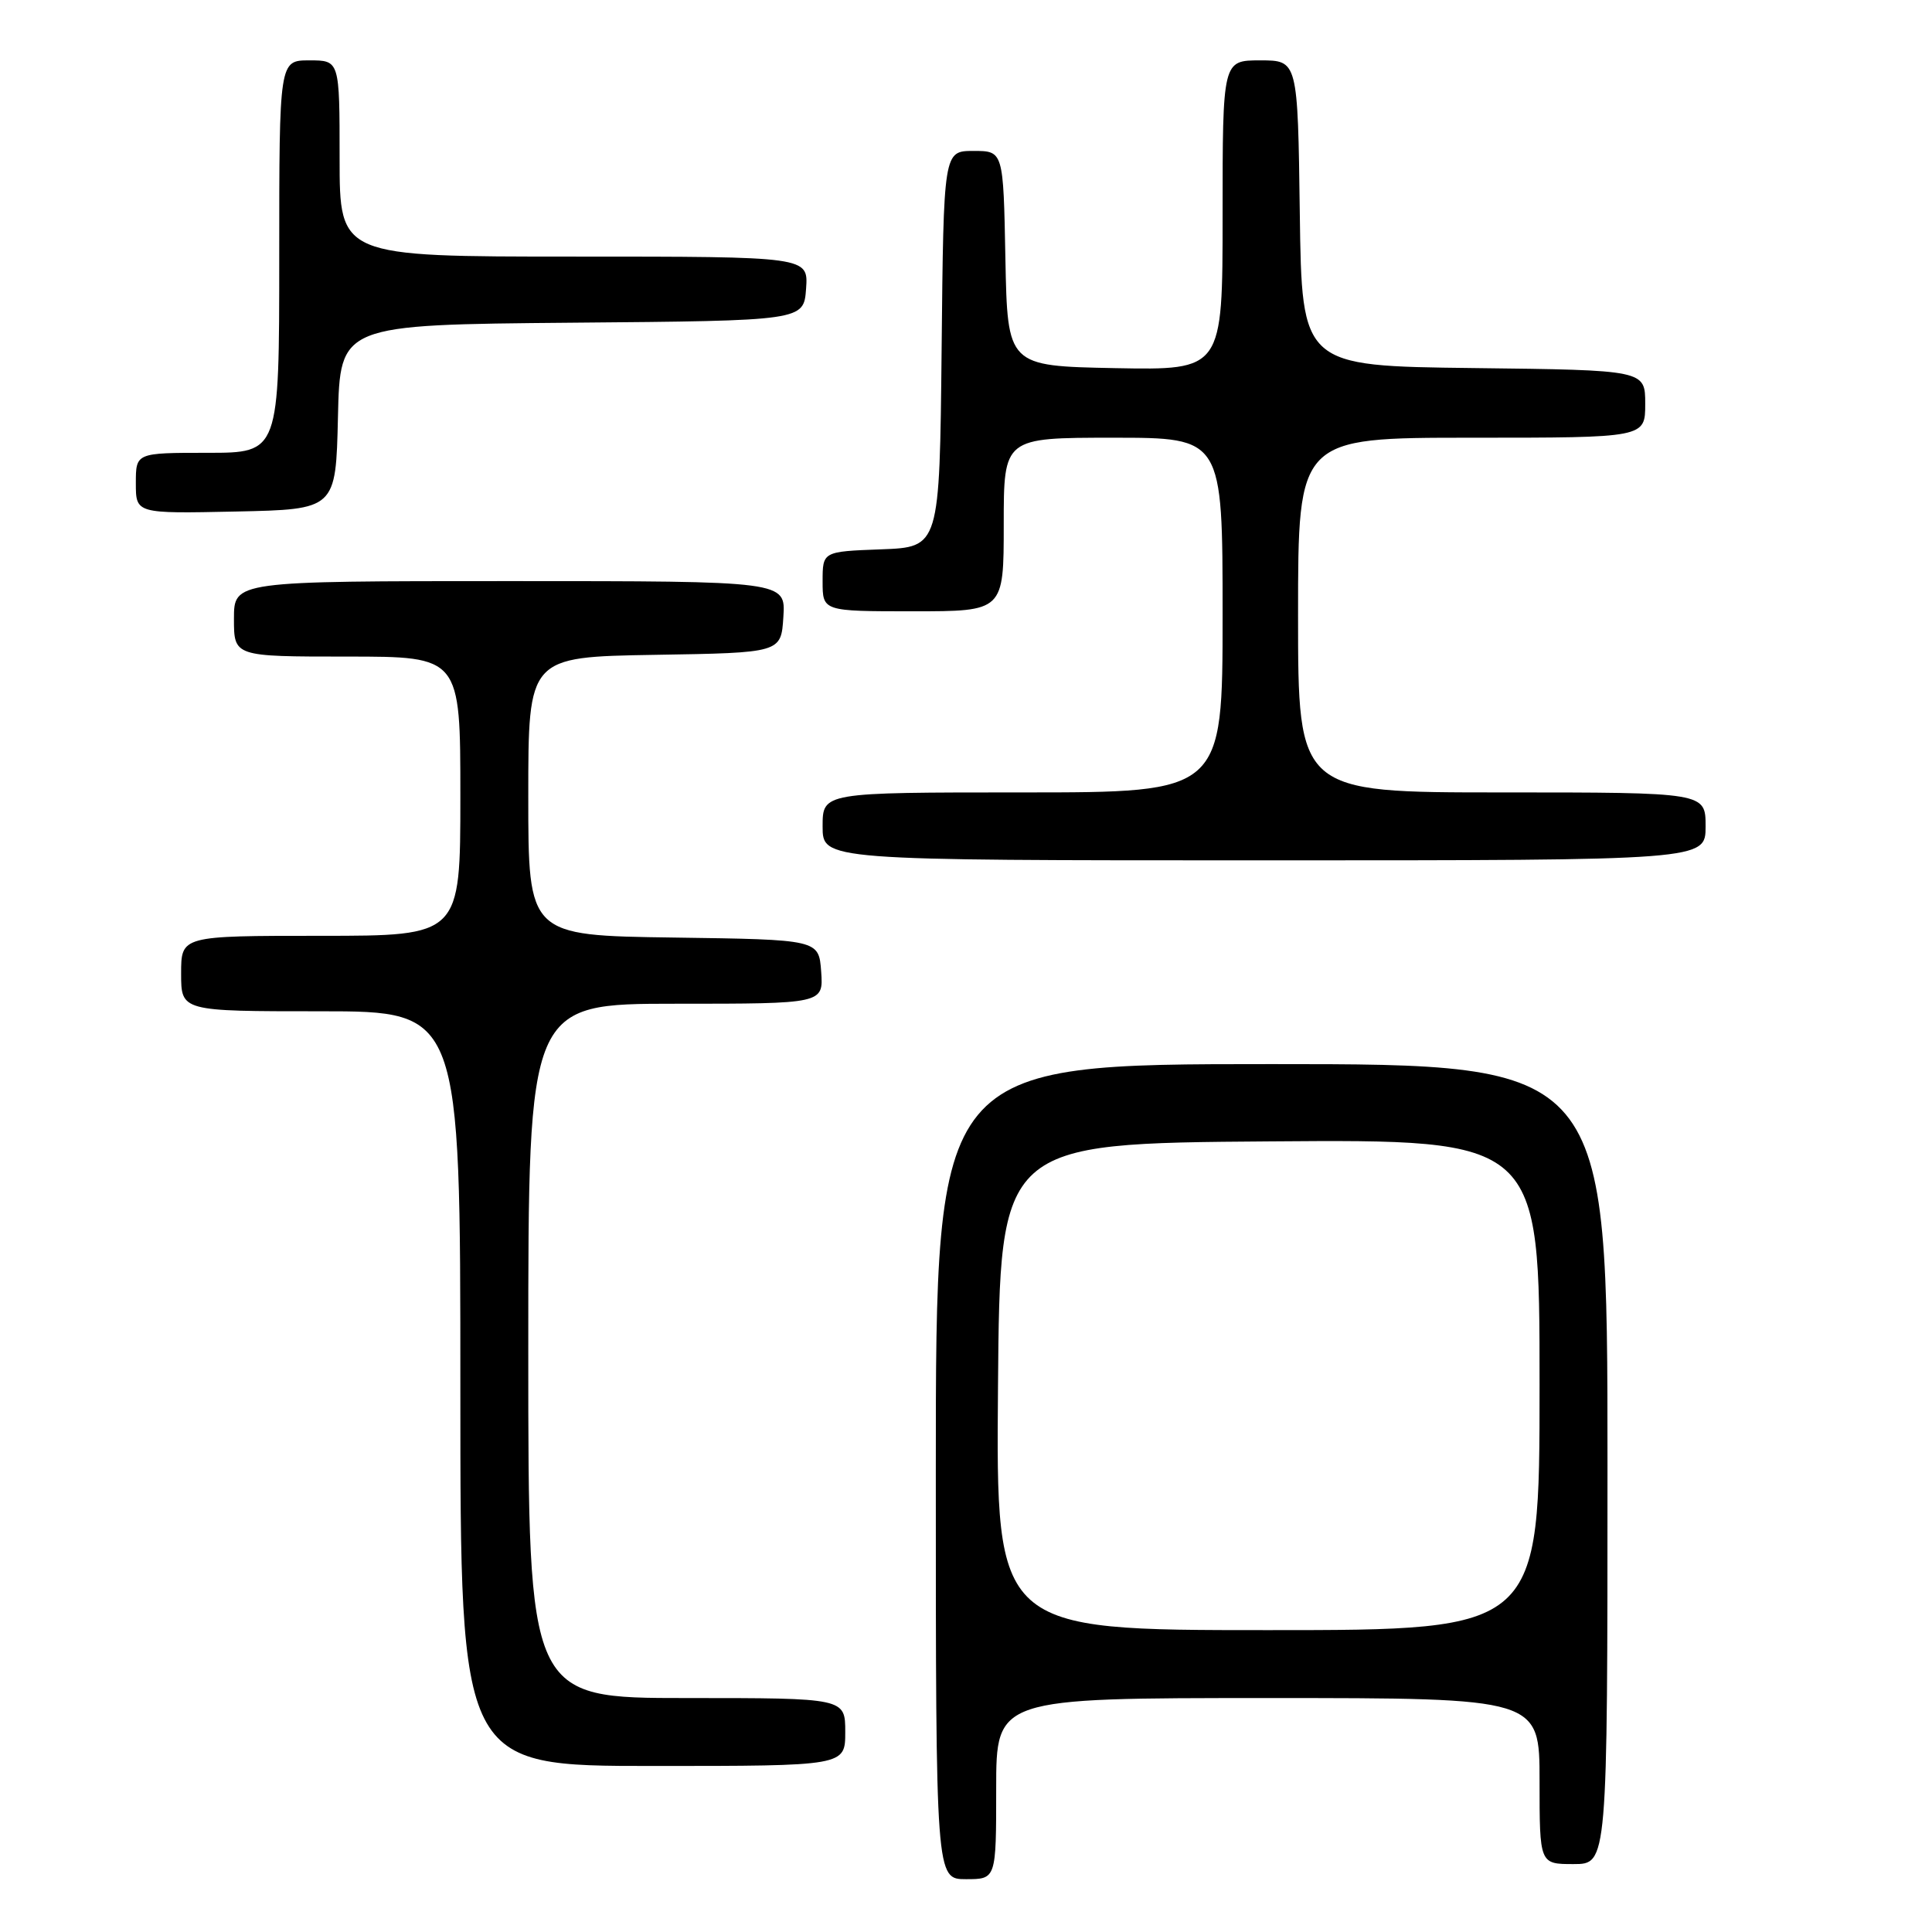 <?xml version="1.0" encoding="UTF-8" standalone="no"?>
<!DOCTYPE svg PUBLIC "-//W3C//DTD SVG 1.1//EN" "http://www.w3.org/Graphics/SVG/1.1/DTD/svg11.dtd" >
<svg xmlns="http://www.w3.org/2000/svg" xmlns:xlink="http://www.w3.org/1999/xlink" version="1.1" viewBox="0 0 256 256">
 <g >
 <path fill="currentColor"
d=" M 132.00 237.00 C 132.00 225.00 132.00 225.00 168.00 225.00 C 204.00 225.00 204.00 225.00 204.00 236.00 C 204.00 247.00 204.00 247.00 208.50 247.00 C 213.00 247.00 213.00 247.00 213.00 194.00 C 213.00 141.00 213.00 141.00 168.50 141.00 C 124.00 141.00 124.00 141.00 124.00 195.00 C 124.00 249.00 124.00 249.00 128.00 249.00 C 132.00 249.00 132.00 249.00 132.00 237.00 Z  M 112.00 229.50 C 112.00 225.00 112.00 225.00 91.00 225.00 C 70.00 225.00 70.00 225.00 70.00 179.00 C 70.00 133.00 70.00 133.00 89.56 133.00 C 109.11 133.00 109.11 133.00 108.81 128.75 C 108.50 124.50 108.50 124.50 89.25 124.23 C 70.00 123.96 70.00 123.96 70.00 105.50 C 70.00 87.05 70.00 87.05 86.75 86.77 C 103.50 86.50 103.50 86.50 103.80 81.75 C 104.11 77.00 104.11 77.00 67.55 77.00 C 31.00 77.00 31.00 77.00 31.00 82.00 C 31.00 87.00 31.00 87.00 46.00 87.00 C 61.00 87.00 61.00 87.00 61.00 105.50 C 61.00 124.00 61.00 124.00 42.50 124.00 C 24.00 124.00 24.00 124.00 24.00 129.00 C 24.00 134.00 24.00 134.00 42.50 134.00 C 61.00 134.00 61.00 134.00 61.00 184.00 C 61.00 234.00 61.00 234.00 86.50 234.00 C 112.00 234.00 112.00 234.00 112.00 229.50 Z  M 226.00 109.50 C 226.00 105.00 226.00 105.00 199.00 105.00 C 172.00 105.00 172.00 105.00 172.00 81.50 C 172.00 58.00 172.00 58.00 195.00 58.00 C 218.00 58.00 218.00 58.00 218.00 53.52 C 218.00 49.04 218.00 49.04 195.25 48.77 C 172.50 48.50 172.50 48.50 172.23 28.25 C 171.96 8.00 171.96 8.00 166.98 8.00 C 162.00 8.00 162.00 8.00 162.00 28.53 C 162.00 49.05 162.00 49.05 147.75 48.78 C 133.50 48.50 133.50 48.50 133.22 34.25 C 132.95 20.00 132.95 20.00 128.99 20.00 C 125.03 20.00 125.03 20.00 124.77 46.25 C 124.50 72.50 124.50 72.50 116.75 72.79 C 109.00 73.08 109.00 73.08 109.00 77.04 C 109.00 81.00 109.00 81.00 121.00 81.00 C 133.00 81.00 133.00 81.00 133.00 69.50 C 133.00 58.00 133.00 58.00 147.50 58.00 C 162.00 58.00 162.00 58.00 162.00 81.50 C 162.00 105.00 162.00 105.00 135.50 105.00 C 109.00 105.00 109.00 105.00 109.00 109.50 C 109.00 114.00 109.00 114.00 167.50 114.00 C 226.00 114.00 226.00 114.00 226.00 109.50 Z  M 44.78 55.26 C 45.06 43.03 45.06 43.03 75.78 42.76 C 106.50 42.50 106.50 42.50 106.81 38.25 C 107.11 34.00 107.11 34.00 76.06 34.00 C 45.00 34.00 45.00 34.00 45.00 21.00 C 45.00 8.00 45.00 8.00 41.00 8.00 C 37.00 8.00 37.00 8.00 37.00 34.00 C 37.00 60.00 37.00 60.00 27.50 60.00 C 18.00 60.00 18.00 60.00 18.00 64.03 C 18.00 68.06 18.00 68.06 31.25 67.78 C 44.50 67.50 44.50 67.50 44.78 55.26 Z  M 132.24 183.75 C 132.50 151.50 132.50 151.50 168.25 151.24 C 204.00 150.97 204.00 150.97 204.00 183.49 C 204.00 216.00 204.00 216.00 167.99 216.00 C 131.97 216.00 131.97 216.00 132.24 183.75 Z "/>
</g>
</svg>